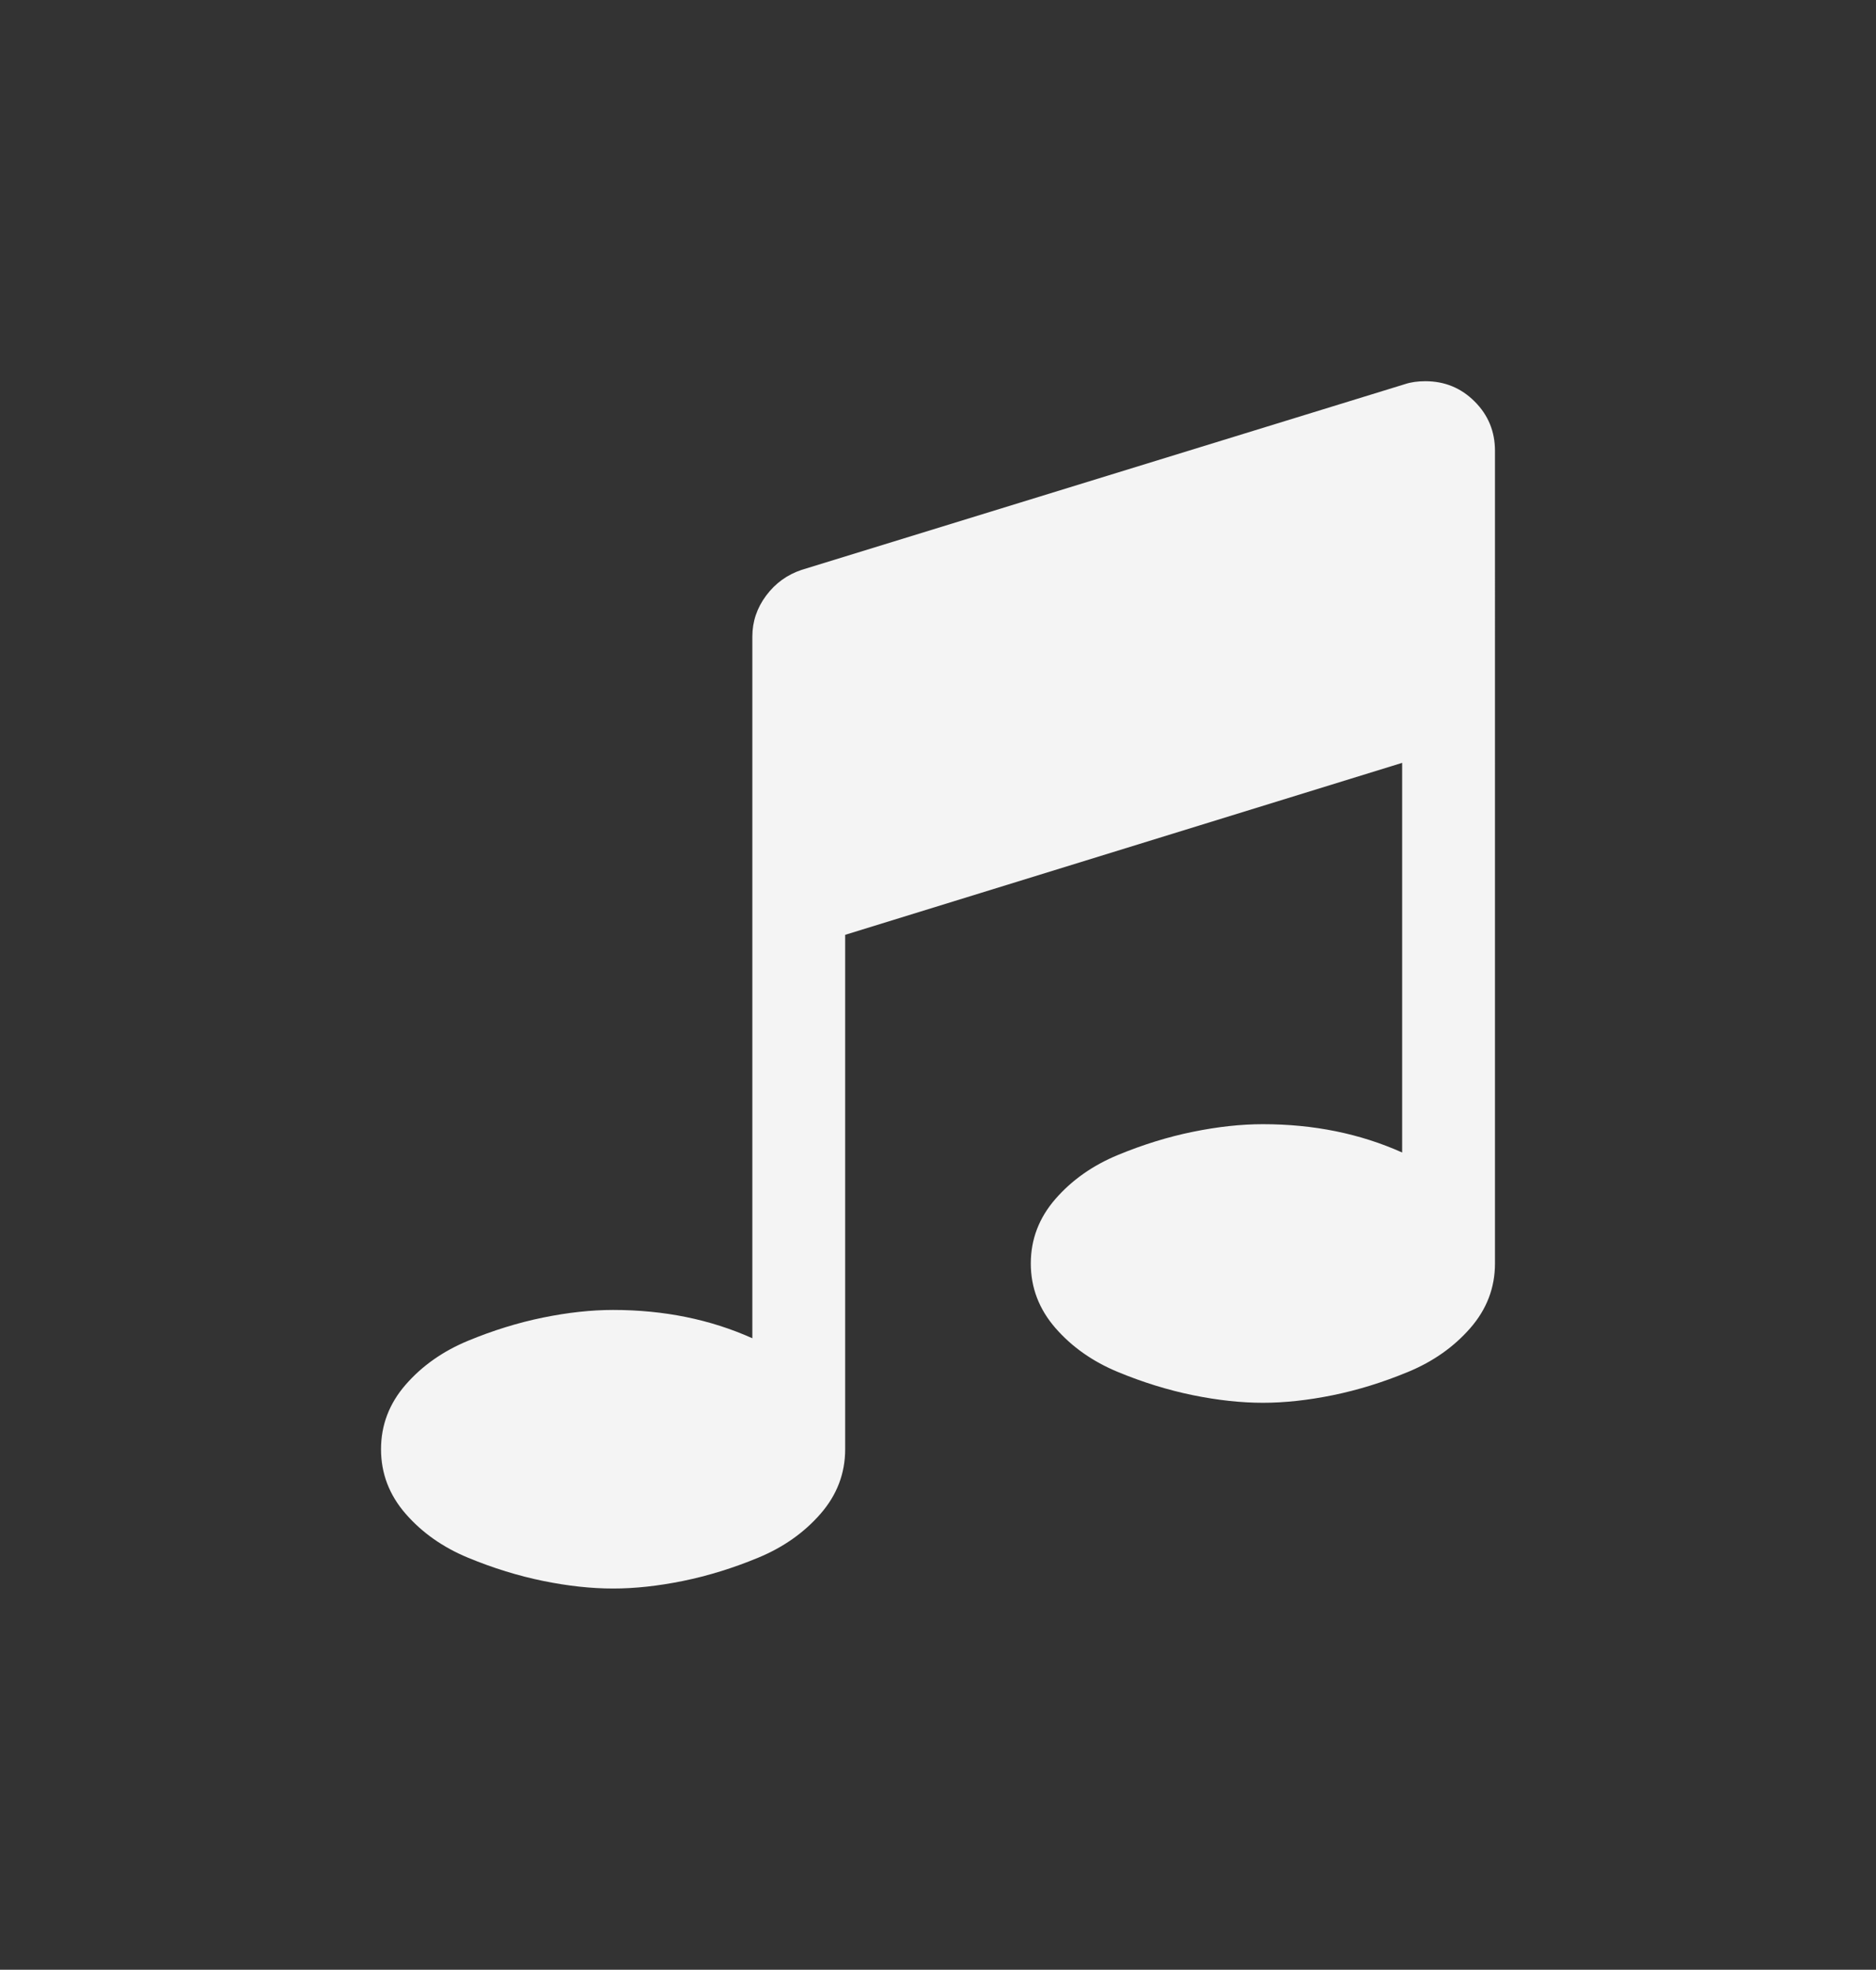 <?xml version="1.0" encoding="UTF-8" standalone="no"?>
<!-- Generator: Adobe Illustrator 16.0.0, SVG Export Plug-In . SVG Version: 6.00 Build 0)  -->

<svg
   xmlns:dc="http://purl.org/dc/elements/1.1/"
   xmlns:cc="http://creativecommons.org/ns#"
   xmlns:rdf="http://www.w3.org/1999/02/22-rdf-syntax-ns#"
   xmlns:svg="http://www.w3.org/2000/svg"
   xmlns="http://www.w3.org/2000/svg"
   xmlns:sodipodi="http://sodipodi.sourceforge.net/DTD/sodipodi-0.dtd"
   xmlns:inkscape="http://www.inkscape.org/namespaces/inkscape"
   version="1.1"
   id="Capa_1"
   x="0px"
   y="0px"
   width="738.539"
   height="775.07"
   viewBox="0 0 738.539 775.07"
   xml:space="preserve"
   sodipodi:docname="music.svg"
   inkscape:version="0.92.2 5c3e80d, 2017-08-06"><rect x="0" y="0" width="738.539" height="775.07" fill="#333333" stroke="none"/><defs
     id="defs1076" /><sodipodi:namedview
     pagecolor="#ffffff"
     bordercolor="#666666"
     borderopacity="1"
     objecttolerance="10"
     gridtolerance="10"
     guidetolerance="10"
     inkscape:pageopacity="0"
     inkscape:pageshadow="2"
     inkscape:window-width="1210"
     inkscape:window-height="740"
     id="namedview1074"
     showgrid="false"
     fit-margin-top="150"
     fit-margin-left="150"
     fit-margin-bottom="150"
     fit-margin-right="150"
     inkscape:zoom="0.70253581"
     inkscape:cx="169.6562"
     inkscape:cy="423.75433"
     inkscape:window-x="306"
     inkscape:window-y="82"
     inkscape:window-maximized="0"
     inkscape:current-layer="Capa_1" /><g
     id="g1041"
     transform="translate(131.734,150)"><path
       d="M 448.808,7.994 C 443.483,2.664 437.009,0 429.397,0 c -3.046,0 -5.715,0.383 -7.994,1.143 L 183.861,74.232 c -5.708,1.903 -10.373,5.282 -13.99,10.135 -3.615,4.856 -5.424,10.232 -5.424,16.134 v 276.087 c -16.562,-7.426 -34.833,-11.139 -54.818,-11.139 -8.564,0 -17.749,0.999 -27.55,2.994 -9.806,1.995 -19.657,5.041 -29.552,9.134 -9.9,4.093 -18.083,9.853 -24.556,17.271 -6.471,7.423 -9.705,15.899 -9.705,25.413 0,9.521 3.234,17.987 9.705,25.413 6.473,7.419 14.655,13.179 24.556,17.271 9.899,4.093 19.75,7.136 29.552,9.134 9.801,1.995 18.986,2.991 27.55,2.991 8.564,0 17.746,-0.996 27.55,-2.991 9.806,-1.998 19.653,-5.041 29.552,-9.134 9.896,-4.093 18.079,-9.853 24.55,-17.271 6.477,-7.426 9.71,-15.893 9.71,-25.413 v -202.42 l 219.271,-67.665 v 153.317 c -16.566,-7.422 -34.834,-11.139 -54.819,-11.139 -8.565,0 -17.751,0.996 -27.552,2.994 -9.805,1.995 -19.65,5.041 -29.551,9.134 -9.896,4.093 -18.082,9.853 -24.558,17.278 -6.468,7.416 -9.712,15.89 -9.712,25.406 0,9.521 3.244,17.987 9.712,25.413 6.476,7.423 14.661,13.183 24.558,17.271 9.897,4.093 19.746,7.139 29.551,9.138 9.801,1.998 18.986,2.99 27.552,2.99 8.562,0 17.747,-0.992 27.548,-2.99 9.802,-1.999 19.65,-5.045 29.554,-9.138 9.897,-4.089 18.076,-9.849 24.551,-17.271 6.479,-7.426 9.709,-15.893 9.709,-25.413 V 27.401 c -0.003,-7.612 -2.659,-14.08 -7.997,-19.407 z"
       id="path1039"
       inkscape:connector-curvature="0"
       style="fill:#f4f4f4" /></g><g
     id="g1043"
     transform="translate(131.734,150)" /><g
     id="g1045"
     transform="translate(131.734,150)" /><g
     id="g1047"
     transform="translate(131.734,150)" /><g
     id="g1049"
     transform="translate(131.734,150)" /><g
     id="g1051"
     transform="translate(131.734,150)" /><g
     id="g1053"
     transform="translate(131.734,150)" /><g
     id="g1055"
     transform="translate(131.734,150)" /><g
     id="g1057"
     transform="translate(131.734,150)" /><g
     id="g1059"
     transform="translate(131.734,150)" /><g
     id="g1061"
     transform="translate(131.734,150)" /><g
     id="g1063"
     transform="translate(131.734,150)" /><g
     id="g1065"
     transform="translate(131.734,150)" /><g
     id="g1067"
     transform="translate(131.734,150)" /><g
     id="g1069"
     transform="translate(131.734,150)" /><g
     id="g1071"
     transform="translate(131.734,150)" /></svg>